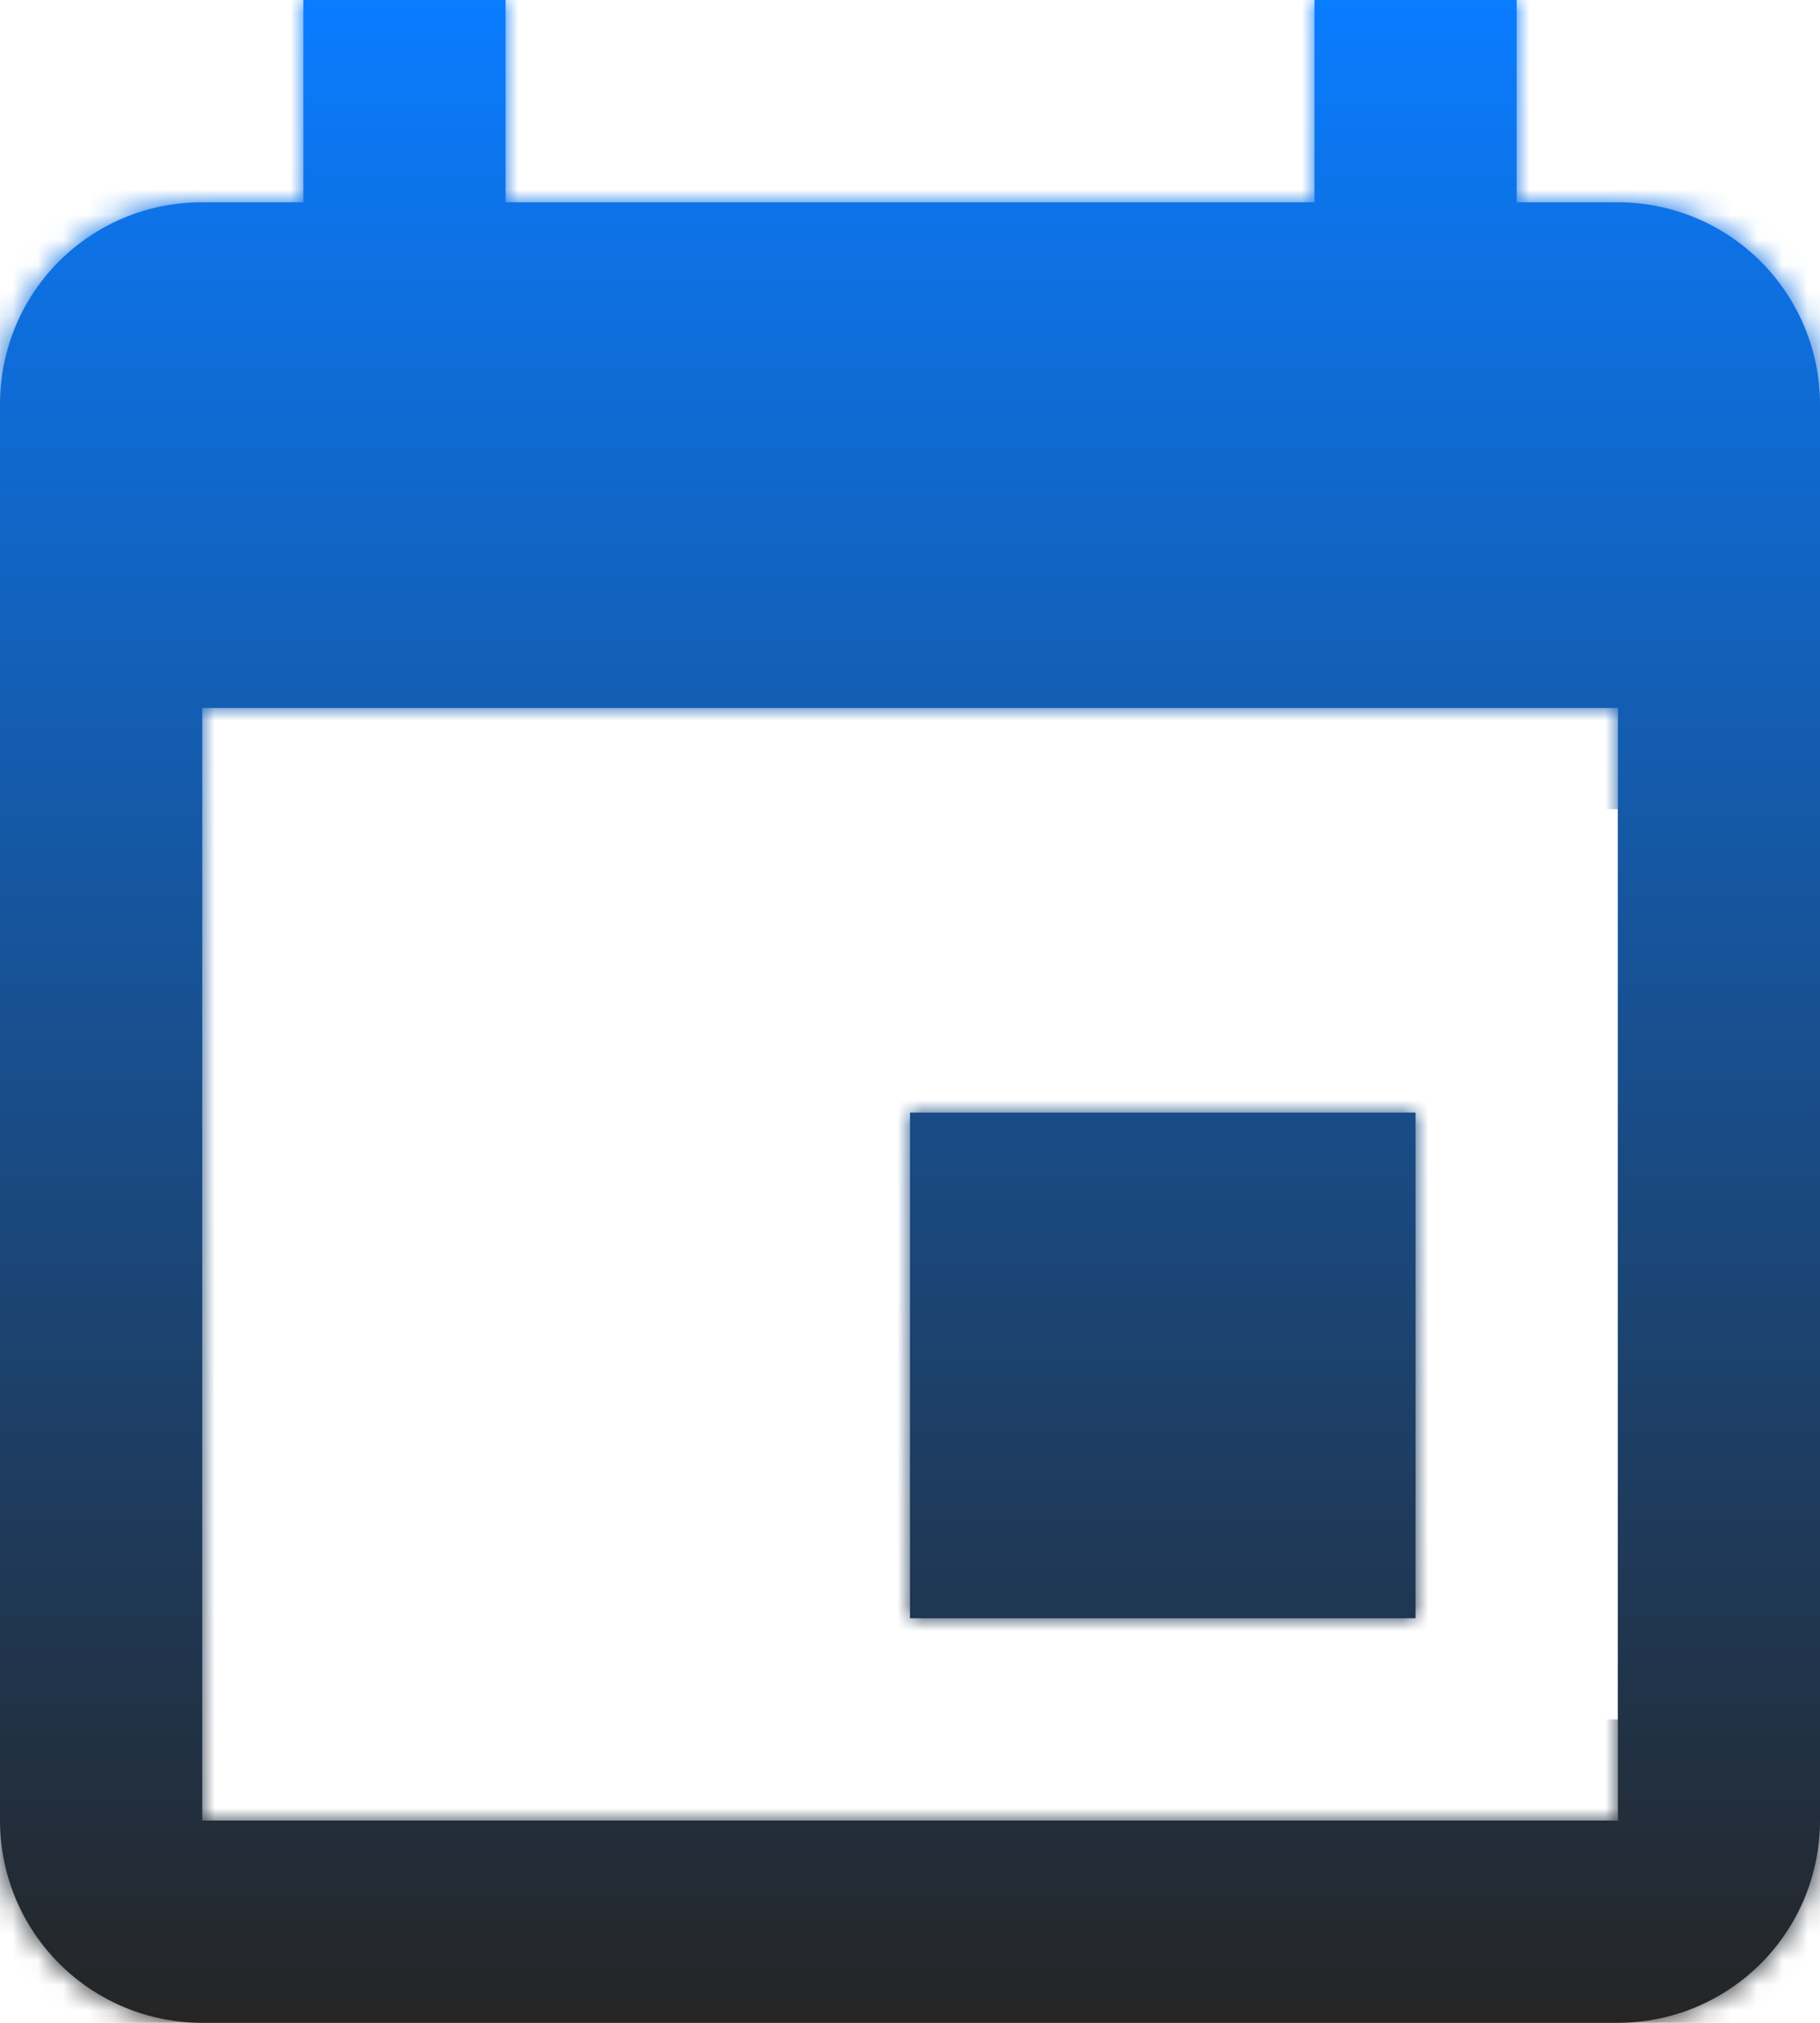 <svg width="72" height="80" viewBox="0 0 72 80" fill="none" xmlns="http://www.w3.org/2000/svg">
<mask id="path-1-inside-1_1011_11953" fill="white">
<path d="M64 72H8V28H64M52 0V8H20V0H12V8H8C3.56 8 0 11.56 0 16V72C0 74.122 0.843 76.157 2.343 77.657C3.843 79.157 5.878 80 8 80H64C66.122 80 68.157 79.157 69.657 77.657C71.157 76.157 72 74.122 72 72V16C72 13.878 71.157 11.843 69.657 10.343C68.157 8.843 66.122 8 64 8H60V0M56 44H36V64H56V44Z"/>
</mask>
<path d="M64 72H8V28H64M52 0V8H20V0H12V8H8C3.56 8 0 11.56 0 16V72C0 74.122 0.843 76.157 2.343 77.657C3.843 79.157 5.878 80 8 80H64C66.122 80 68.157 79.157 69.657 77.657C71.157 76.157 72 74.122 72 72V16C72 13.878 71.157 11.843 69.657 10.343C68.157 8.843 66.122 8 64 8H60V0M56 44H36V64H56V44Z" fill="url(#paint0_linear_1011_11953)"/>
<path d="M8 72H4V76H8V72ZM8 28V24H4V28H8ZM52 8V12H56V8H52ZM20 8H16V12H20V8ZM20 0H24V-4H20V0ZM12 0V-4H8V0H12ZM12 8V12H16V8H12ZM0 72H-4H0ZM64 8V4V8ZM60 8H56V12H60V8ZM56 44H60V40H56V44ZM36 44V40H32V44H36ZM36 64H32V68H36V64ZM56 64V68H60V64H56ZM64 68H8V76H64V68ZM12 72V28H4V72H12ZM8 32H64V24H8V32ZM48 0V8H56V0H48ZM52 4H20V12H52V4ZM24 8V0H16V8H24ZM20 -4H12V4H20V-4ZM8 0V8H16V0H8ZM12 4H8V12H12V4ZM8 4C1.351 4 -4 9.351 -4 16H4C4 13.769 5.769 12 8 12V4ZM-4 16V72H4V16H-4ZM-4 72C-4 75.183 -2.736 78.235 -0.485 80.485L5.172 74.828C4.421 74.078 4 73.061 4 72H-4ZM-0.485 80.485C1.765 82.736 4.817 84 8 84V76C6.939 76 5.922 75.579 5.172 74.828L-0.485 80.485ZM8 84H64V76H8V84ZM64 84C67.183 84 70.235 82.736 72.485 80.485L66.828 74.828C66.078 75.579 65.061 76 64 76V84ZM72.485 80.485C74.736 78.235 76 75.183 76 72H68C68 73.061 67.579 74.078 66.828 74.828L72.485 80.485ZM76 72V16H68V72H76ZM76 16C76 12.817 74.736 9.765 72.485 7.515L66.828 13.172C67.579 13.922 68 14.939 68 16H76ZM72.485 7.515C70.235 5.264 67.183 4 64 4V12C65.061 12 66.078 12.421 66.828 13.172L72.485 7.515ZM64 4H60V12H64V4ZM64 8V0H56V8H64ZM56 40H36V48H56V40ZM32 44V64H40V44H32ZM36 68H56V60H36V68ZM60 64V44H52V64H60Z" fill="url(#paint1_linear_1011_11953)" mask="url(#path-1-inside-1_1011_11953)"/>
<defs>
<linearGradient id="paint0_linear_1011_11953" x1="36" y1="0" x2="36" y2="80" gradientUnits="userSpaceOnUse">
<stop stop-color="#0A7CFF"/>
<stop offset="1" stop-color="#252525"/>
</linearGradient>
<linearGradient id="paint1_linear_1011_11953" x1="36" y1="0" x2="36" y2="80" gradientUnits="userSpaceOnUse">
<stop stop-color="#0A7CFF"/>
<stop offset="1" stop-color="#252525"/>
</linearGradient>
</defs>
</svg>
